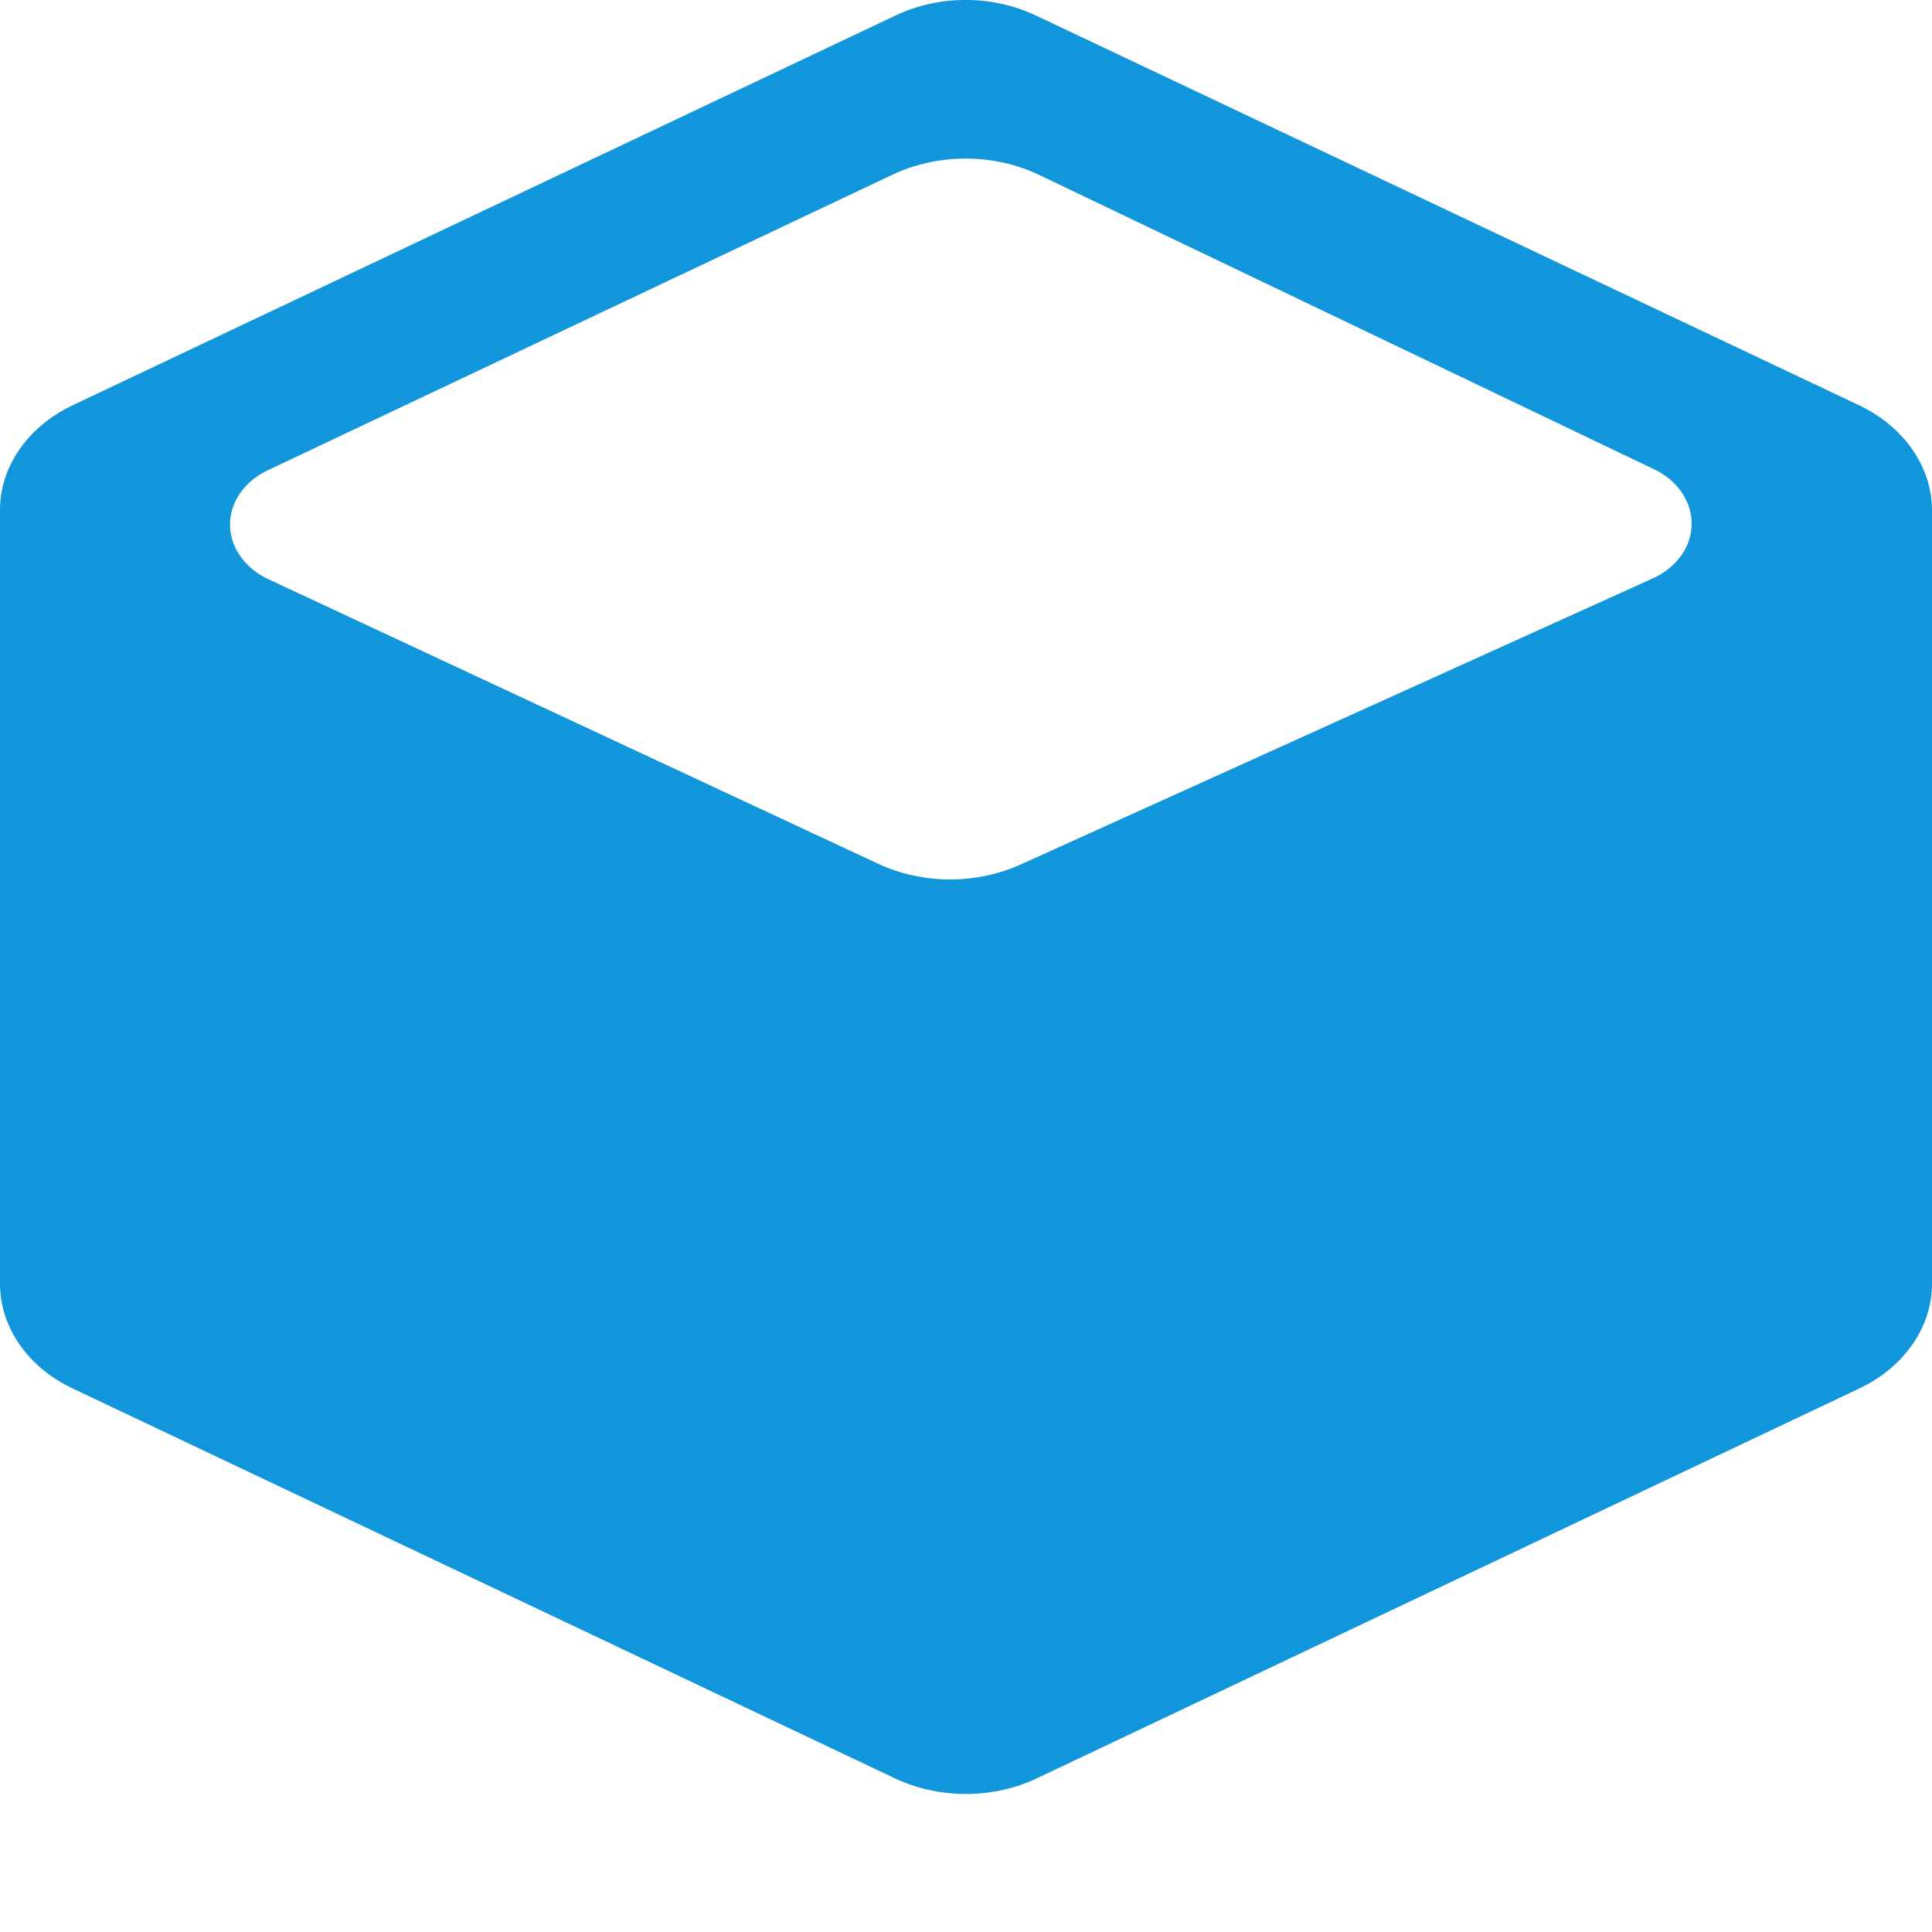 <svg xmlns="http://www.w3.org/2000/svg" xmlns:xlink="http://www.w3.org/1999/xlink" fill="none" version="1.1" width="12" height="12" viewBox="0 0 14 14"><g><g><path d="M1.942,3.407C1.855,3.448,1.783,3.508,1.735,3.581C1.59,3.799,1.684,4.075,1.944,4.197L6.363,6.259C6.684,6.409,7.073,6.411,7.397,6.264L11.975,4.192C12.064,4.152,12.138,4.092,12.188,4.018C12.335,3.801,12.244,3.524,11.987,3.401L7.529,1.267C7.2,1.11,6.798,1.11,6.467,1.266L1.942,3.407ZM7.51,0.114L13.47,2.936C13.797,3.091,13.998,3.381,14,3.695L14,9.303C14,9.618,13.797,9.908,13.472,10.062L7.51,12.888C7.192,13.037,6.806,13.037,6.488,12.888L0.528,10.062C0.201,9.908,0,9.617,0,9.301L0,3.695C0,3.38,0.203,3.089,0.53,2.935L6.49,0.112C6.806,-0.038,7.192,-0.038,7.51,0.114Z" fill="#1296DB" fill-opacity="1"/></g></g></svg>